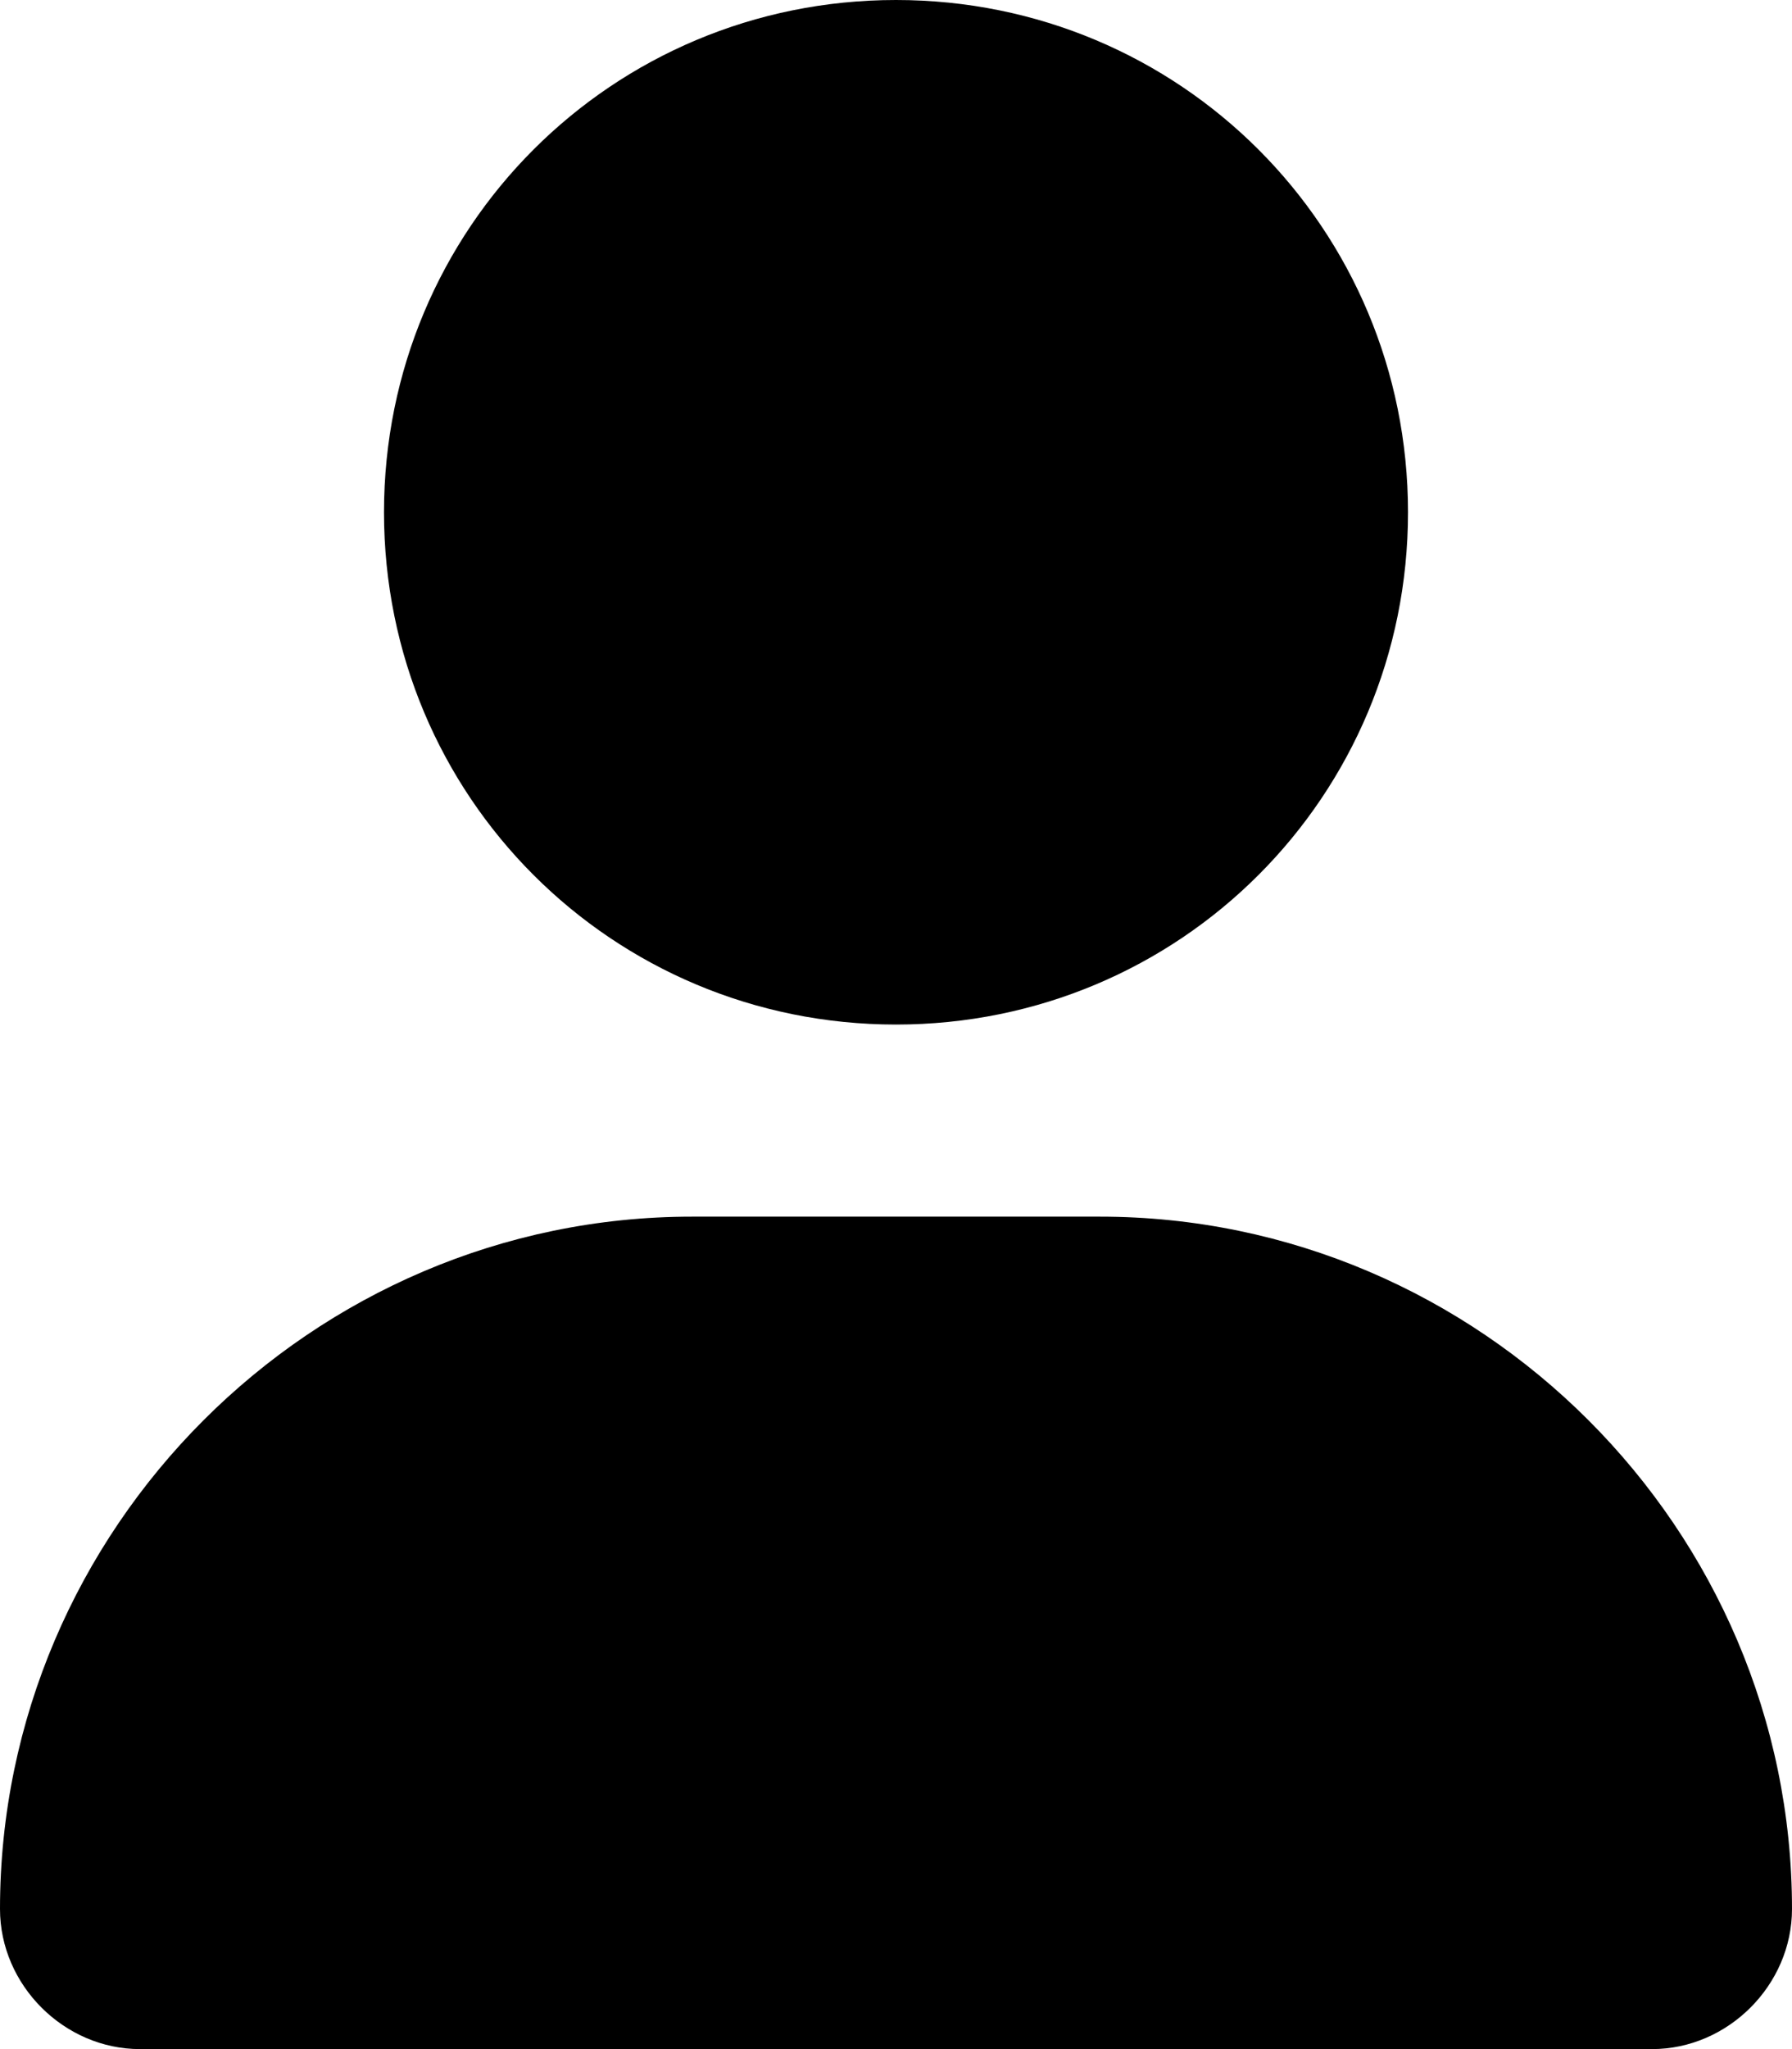 <svg xmlns="http://www.w3.org/2000/svg" viewBox="0 0 448 512"><!-- Font Awesome Pro 6.0.0-alpha1 by @fontawesome - https://fontawesome.com License - https://fontawesome.com/license (Commercial License) --><path d="M224 256C295 256 352 199 352 128S295 0 224 0C153 0 96 57 96 128S153 256 224 256ZM275 304H173C78 304 0 382 0 477C0 496 16 512 35 512H413C432 512 448 496 448 477C448 382 370 304 275 304Z"/></svg>